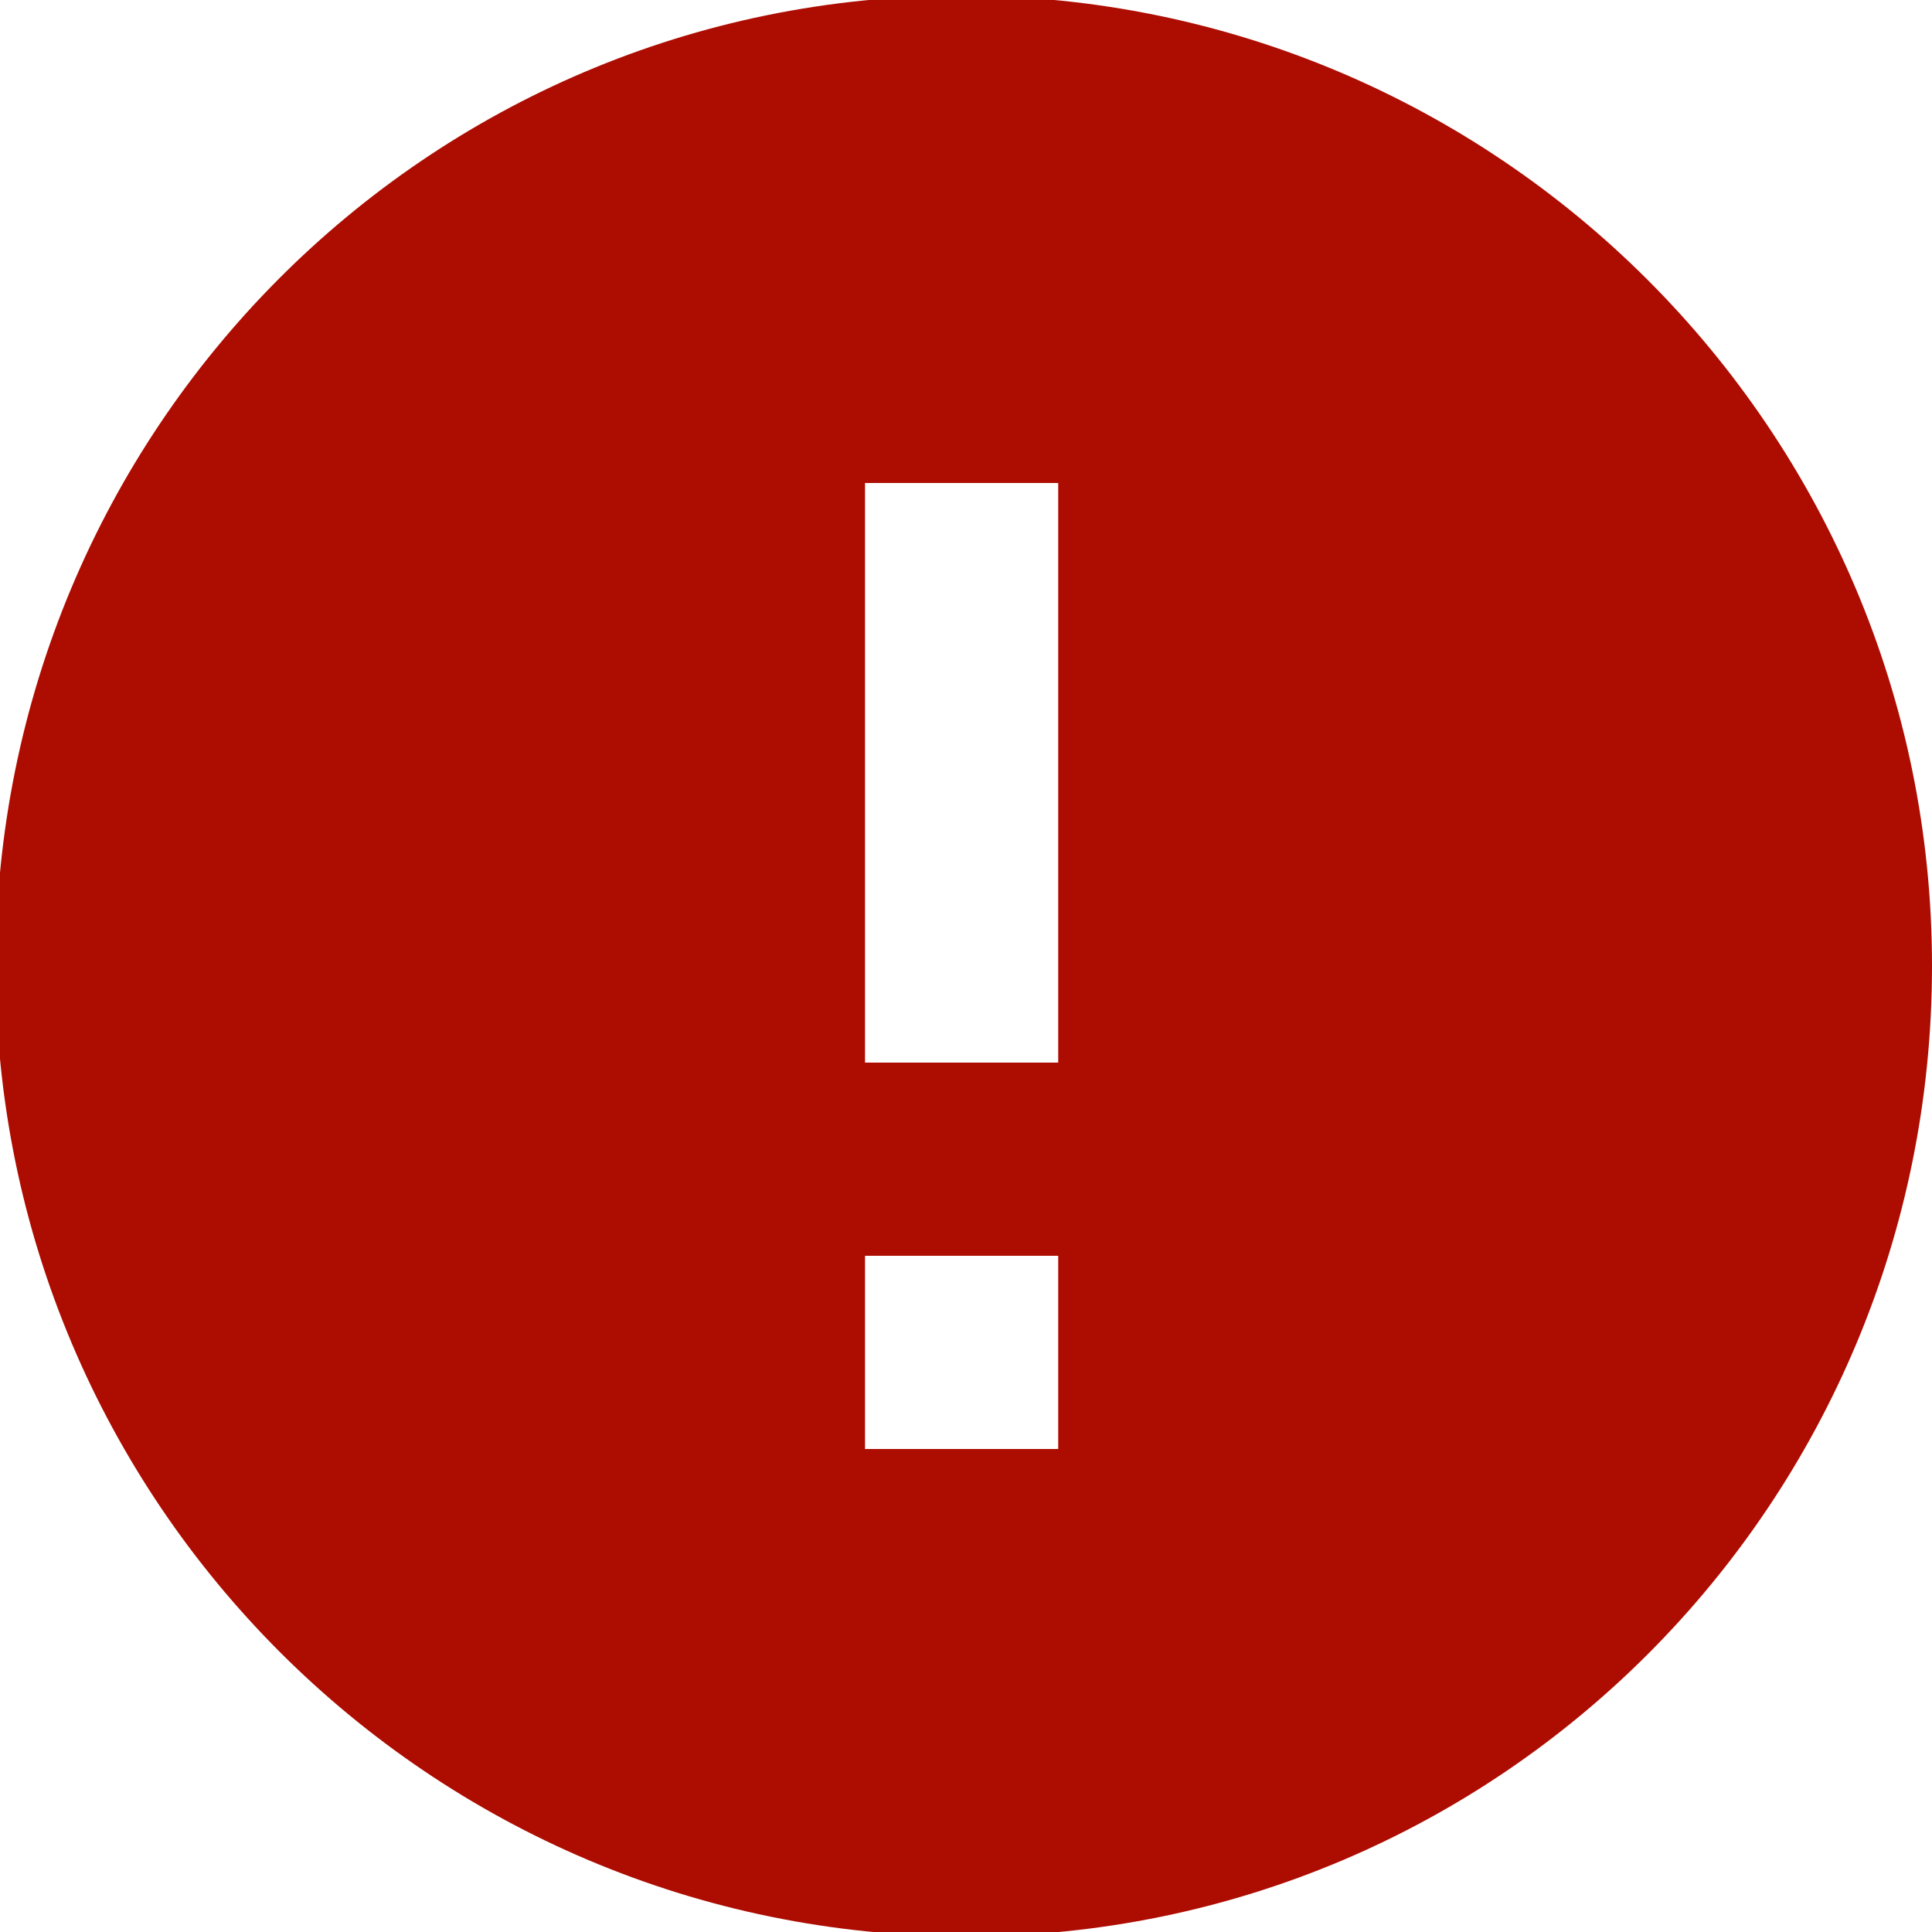 <svg xmlns="http://www.w3.org/2000/svg" viewBox="0 0 44 44" focusable="false" aria-hidden="true"><path fill="#ad0c01" d="M21.9-.1C9.7-.1-.1 9.8-.1 22S9.8 44.1 22 44.1 44 34.2 44 22C44 9.8 34.1-.1 21.9-.1zM24.1 33h-4.4v-4.4h4.4V33zm0-8.8h-4.4V11h4.4v13.2z"/></svg>
